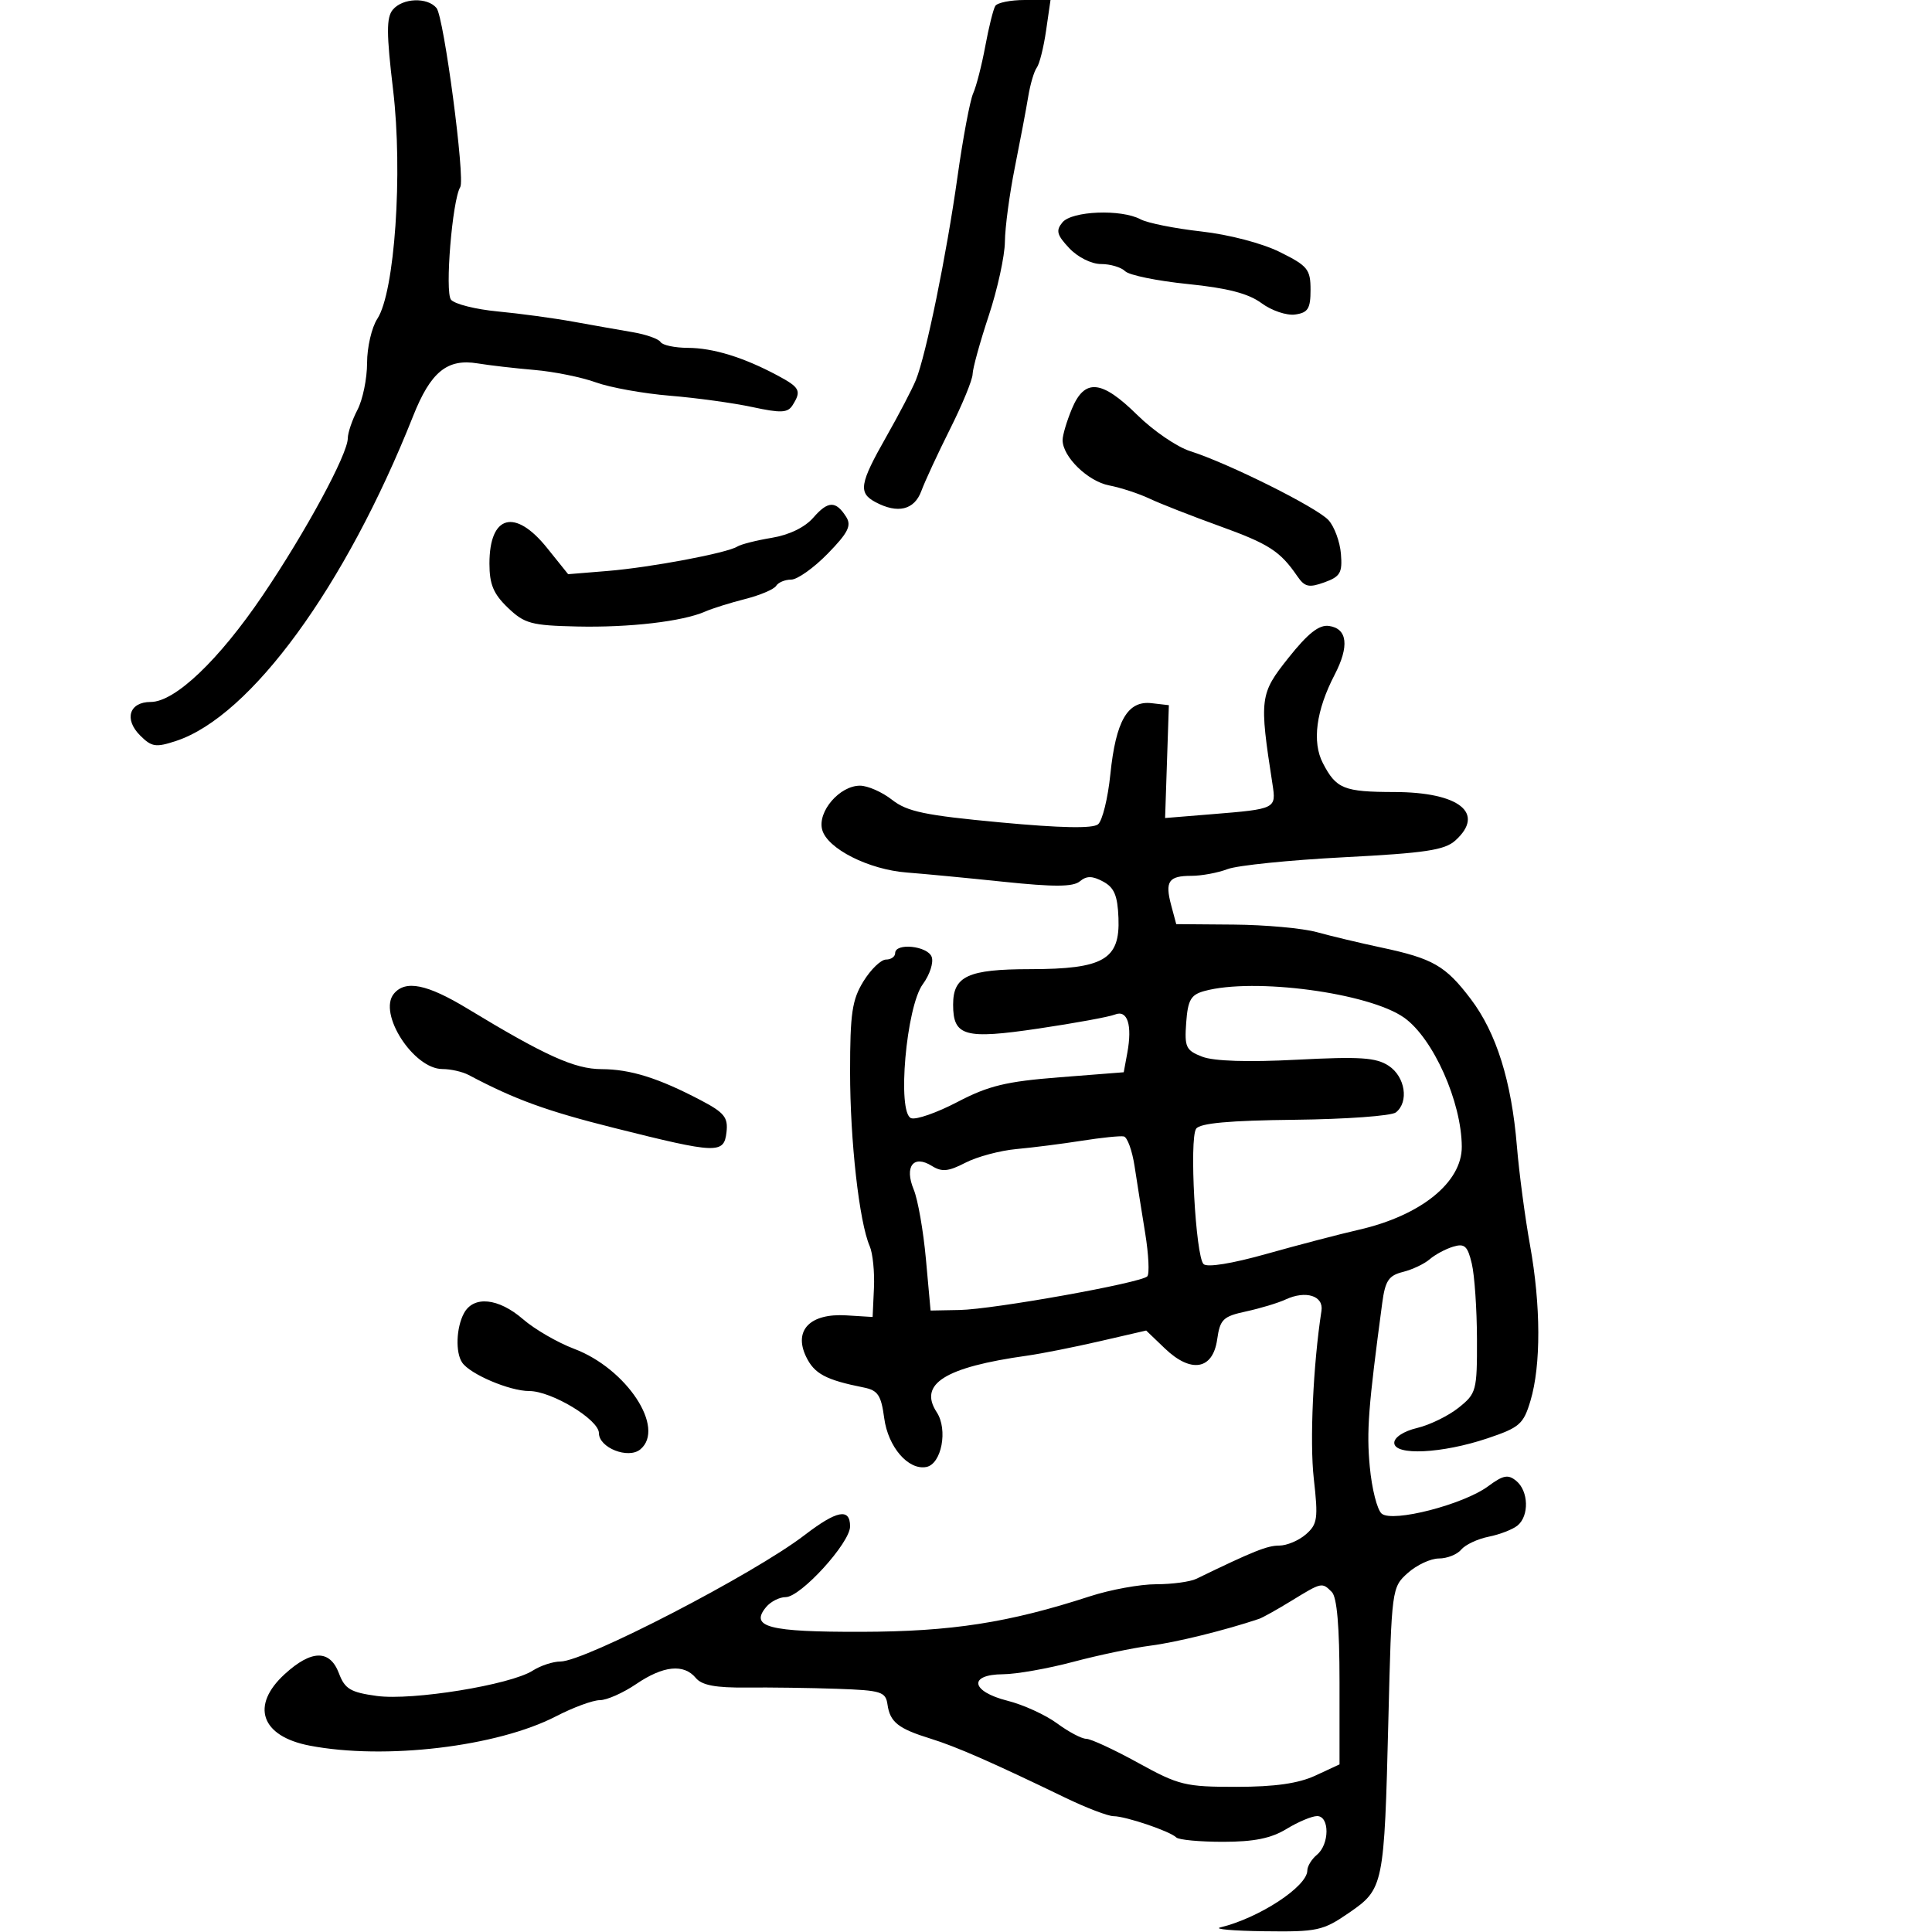 <svg xmlns="http://www.w3.org/2000/svg" width="300" height="300" viewBox="0 0 300 300" version="1.1">
	<path d="M 60.992 1.510 C 59.987 2.720, 59.997 5.189, 61.040 13.959 C 62.571 26.834, 61.296 45.374, 58.595 49.496 C 57.718 50.834, 57 53.919, 57 56.351 C 57 58.782, 56.328 62.060, 55.506 63.636 C 54.685 65.211, 54.010 67.196, 54.006 68.048 C 53.996 70.529, 47.470 82.588, 40.816 92.419 C 33.986 102.509, 27.169 109, 23.400 109 C 20.077 109, 19.229 111.674, 21.752 114.197 C 23.554 115.998, 24.185 116.094, 27.357 115.047 C 38.937 111.226, 53.663 91.038, 64.145 64.616 C 66.870 57.747, 69.439 55.648, 74.167 56.428 C 76 56.731, 79.975 57.189, 83 57.447 C 86.025 57.705, 90.311 58.572, 92.524 59.375 C 94.737 60.178, 99.912 61.110, 104.024 61.447 C 108.136 61.784, 113.899 62.577, 116.830 63.209 C 121.263 64.164, 122.313 64.117, 123.065 62.929 C 124.482 60.691, 124.220 60.169, 120.750 58.312 C 115.472 55.488, 110.745 54.031, 106.809 54.015 C 104.779 54.007, 102.871 53.600, 102.568 53.110 C 102.266 52.621, 100.327 51.934, 98.259 51.584 C 96.192 51.233, 92.025 50.497, 89 49.948 C 85.975 49.399, 80.700 48.684, 77.277 48.360 C 73.855 48.036, 70.594 47.216, 70.032 46.539 C 69.057 45.364, 70.232 31.052, 71.467 29.053 C 72.258 27.773, 68.930 2.637, 67.786 1.250 C 66.369 -0.468, 62.511 -0.321, 60.992 1.510 M 154.548 0.923 C 154.234 1.430, 153.534 4.243, 152.993 7.173 C 152.451 10.103, 151.605 13.400, 151.112 14.500 C 150.620 15.600, 149.522 21.450, 148.672 27.500 C 146.973 39.601, 143.799 55.099, 142.221 59 C 141.664 60.375, 139.587 64.356, 137.605 67.846 C 133.477 75.112, 133.244 76.525, 135.934 77.965 C 139.392 79.815, 141.978 79.193, 143.062 76.250 C 143.619 74.737, 145.633 70.392, 147.537 66.593 C 149.442 62.793, 151.012 58.968, 151.026 58.093 C 151.040 57.217, 152.165 53.141, 153.526 49.035 C 154.887 44.929, 156.018 39.754, 156.040 37.535 C 156.062 35.316, 156.756 30.125, 157.583 26 C 158.410 21.875, 159.346 16.925, 159.662 15 C 159.978 13.075, 160.577 11.050, 160.992 10.500 C 161.408 9.950, 162.057 7.362, 162.435 4.750 L 163.123 0 159.120 0 C 156.919 0, 154.861 0.415, 154.548 0.923 M 164.976 34.529 C 163.923 35.798, 164.102 36.480, 166.028 38.529 C 167.353 39.940, 169.475 41, 170.974 41 C 172.418 41, 174.102 41.502, 174.716 42.116 C 175.329 42.729, 179.706 43.624, 184.440 44.104 C 190.612 44.730, 193.853 45.571, 195.889 47.076 C 197.458 48.236, 199.795 49.024, 201.114 48.837 C 203.110 48.555, 203.500 47.928, 203.500 45 C 203.500 41.821, 203.064 41.284, 198.738 39.138 C 195.981 37.770, 190.839 36.425, 186.520 35.940 C 182.419 35.481, 178.179 34.631, 177.097 34.052 C 174.097 32.446, 166.455 32.747, 164.976 34.529 M 166.449 63.468 C 165.652 65.375, 165 67.565, 165 68.333 C 165 70.918, 168.912 74.733, 172.219 75.373 C 174.024 75.722, 176.850 76.646, 178.500 77.427 C 180.150 78.207, 185.024 80.118, 189.330 81.673 C 197.043 84.458, 198.766 85.567, 201.449 89.477 C 202.594 91.147, 203.249 91.294, 205.653 90.426 C 208.119 89.536, 208.462 88.942, 208.218 85.993 C 208.063 84.120, 207.200 81.773, 206.299 80.778 C 204.514 78.805, 190.730 71.927, 184.800 70.049 C 182.765 69.405, 179.073 66.880, 176.597 64.439 C 171.057 58.977, 168.430 58.726, 166.449 63.468 M 126.293 80.378 C 124.987 81.880, 122.553 83.063, 119.847 83.511 C 117.456 83.907, 115.050 84.516, 114.500 84.865 C 112.903 85.877, 101.054 88.109, 94.362 88.658 L 88.223 89.161 84.944 85.080 C 79.964 78.883, 76 79.961, 76 87.513 C 76 90.733, 76.621 92.221, 78.861 94.367 C 81.441 96.839, 82.495 97.125, 89.611 97.283 C 97.745 97.465, 105.996 96.502, 109.500 94.962 C 110.600 94.479, 113.394 93.602, 115.708 93.015 C 118.022 92.427, 120.186 91.508, 120.517 90.973 C 120.847 90.438, 121.900 90, 122.856 90 C 123.812 90, 126.363 88.188, 128.525 85.974 C 131.681 82.742, 132.250 81.619, 131.407 80.283 C 129.793 77.725, 128.581 77.747, 126.293 80.378 M 200.079 102.138 C 195.608 107.753, 195.523 108.427, 197.590 121.763 C 198.183 125.592, 198.130 125.618, 188.209 126.427 L 180.917 127.022 181.209 118.261 L 181.500 109.500 178.813 109.190 C 175.096 108.760, 173.264 111.926, 172.414 120.241 C 172.036 123.949, 171.178 127.437, 170.508 127.993 C 169.686 128.676, 164.759 128.581, 155.304 127.699 C 143.636 126.611, 140.855 126.031, 138.524 124.198 C 136.987 122.989, 134.744 122, 133.539 122 C 130.381 122, 126.928 126.009, 127.664 128.822 C 128.436 131.775, 134.888 135.038, 140.844 135.488 C 143.405 135.682, 150.176 136.329, 155.891 136.926 C 163.674 137.738, 166.632 137.721, 167.675 136.855 C 168.731 135.979, 169.605 135.986, 171.285 136.885 C 173.018 137.812, 173.540 139.052, 173.676 142.562 C 173.925 148.997, 171.363 150.478, 159.964 150.491 C 150.303 150.501, 148 151.562, 148 156 C 148 160.914, 149.783 161.414, 161.244 159.715 C 166.885 158.878, 172.228 157.900, 173.119 157.540 C 175.072 156.752, 175.848 159.151, 175.046 163.500 L 174.493 166.500 164.496 167.283 C 156.225 167.931, 153.496 168.591, 148.678 171.112 C 145.475 172.788, 142.233 173.920, 141.473 173.628 C 139.273 172.784, 140.715 156.326, 143.296 152.822 C 144.382 151.349, 144.998 149.437, 144.666 148.572 C 144.012 146.867, 139 146.361, 139 148 C 139 148.550, 138.362 149, 137.582 149 C 136.801 149, 135.226 150.516, 134.082 152.368 C 132.313 155.230, 132 157.342, 132 166.425 C 132 177.139, 133.419 189.754, 135.046 193.500 C 135.524 194.600, 135.821 197.525, 135.707 200 L 135.500 204.500 131.406 204.249 C 125.791 203.906, 123.202 206.562, 125.163 210.654 C 126.440 213.319, 128.217 214.271, 134.116 215.449 C 136.323 215.889, 136.822 216.638, 137.303 220.225 C 137.903 224.693, 141.045 228.331, 143.841 227.792 C 146.206 227.336, 147.222 221.988, 145.456 219.293 C 142.575 214.895, 146.728 212.296, 159.500 210.505 C 161.700 210.196, 166.758 209.192, 170.739 208.274 L 177.978 206.605 180.881 209.386 C 184.946 213.281, 188.328 212.704, 189 208 C 189.449 204.858, 189.909 204.412, 193.500 203.636 C 195.700 203.160, 198.453 202.328, 199.619 201.787 C 202.760 200.327, 205.557 201.205, 205.197 203.538 C 203.902 211.911, 203.356 223.844, 204.005 229.602 C 204.705 235.807, 204.582 236.676, 202.781 238.250 C 201.679 239.212, 199.816 239.999, 198.639 239.997 C 196.781 239.995, 194.628 240.858, 185.764 245.158 C 184.809 245.621, 181.998 246, 179.518 246 C 177.037 246, 172.419 246.842, 169.254 247.871 C 156.631 251.977, 147.761 253.355, 133.760 253.388 C 119.341 253.421, 116.384 252.652, 118.965 249.542 C 119.669 248.694, 121.032 248, 121.995 248 C 124.328 248, 132 239.582, 132 237.022 C 132 234.123, 129.960 234.516, 124.914 238.386 C 117.045 244.423, 90.815 258, 87.022 258 C 85.871 258, 83.933 258.638, 82.715 259.417 C 79.265 261.625, 64.014 264.101, 58.513 263.347 C 54.426 262.787, 53.548 262.264, 52.635 259.844 C 51.230 256.121, 48.371 256.155, 44.223 259.944 C 38.867 264.835, 40.512 269.599, 48.059 271.056 C 59.743 273.311, 77.200 271.236, 86.342 266.505 C 89.006 265.127, 92.067 264, 93.145 264 C 94.224 264, 96.762 262.875, 98.785 261.500 C 102.997 258.638, 106.184 258.312, 108.045 260.554 C 108.984 261.685, 111.122 262.089, 115.917 262.040 C 119.538 262.004, 125.875 262.092, 130 262.237 C 136.846 262.477, 137.527 262.690, 137.810 264.677 C 138.199 267.412, 139.474 268.422, 144.500 269.977 C 148.467 271.205, 154.029 273.643, 165.410 279.144 C 168.660 280.715, 172.035 282.007, 172.910 282.015 C 174.831 282.033, 181.691 284.357, 182.648 285.315 C 183.025 285.692, 186.296 285.998, 189.917 285.996 C 194.731 285.994, 197.380 285.456, 199.774 283.996 C 201.575 282.898, 203.712 282, 204.524 282 C 206.475 282, 206.457 286.376, 204.500 288 C 203.675 288.685, 203 289.786, 203 290.448 C 203 292.930, 195.505 297.836, 189.500 299.285 C 188.400 299.551, 191.469 299.820, 196.320 299.884 C 204.555 299.992, 205.425 299.803, 209.451 297.033 C 214.864 293.309, 214.946 292.911, 215.587 267 C 216.090 246.669, 216.115 246.481, 218.603 244.250 C 219.983 243.012, 222.156 242, 223.433 242 C 224.710 242, 226.270 241.379, 226.900 240.621 C 227.530 239.862, 229.454 238.959, 231.177 238.615 C 232.900 238.270, 234.915 237.486, 235.655 236.872 C 237.467 235.368, 237.358 231.542, 235.458 229.965 C 234.181 228.905, 233.430 229.045, 231.078 230.785 C 227.235 233.626, 216.252 236.454, 214.550 235.041 C 213.848 234.459, 213.015 231.174, 212.698 227.741 C 212.186 222.191, 212.460 218.581, 214.631 202.335 C 215.094 198.869, 215.634 198.058, 217.844 197.507 C 219.305 197.142, 221.175 196.257, 222 195.540 C 222.825 194.823, 224.459 193.945, 225.632 193.588 C 227.424 193.043, 227.888 193.463, 228.541 196.220 C 228.969 198.024, 229.329 203.279, 229.343 207.897 C 229.367 215.969, 229.256 216.384, 226.482 218.596 C 224.895 219.861, 222 221.274, 220.048 221.736 C 217.984 222.224, 216.500 223.187, 216.500 224.038 C 216.500 226.072, 223.921 225.715, 230.980 223.342 C 235.968 221.665, 236.567 221.141, 237.653 217.500 C 239.296 211.992, 239.269 202.714, 237.582 193.360 C 236.803 189.037, 235.886 182.125, 235.545 178 C 234.707 167.867, 232.361 160.379, 228.374 155.120 C 224.460 149.958, 222.519 148.841, 214.500 147.135 C 211.200 146.433, 206.700 145.360, 204.500 144.749 C 202.300 144.139, 196.483 143.608, 191.573 143.570 L 182.645 143.500 181.865 140.586 C 180.866 136.854, 181.449 136, 184.994 136 C 186.576 136, 189.110 135.529, 190.626 134.952 C 192.141 134.376, 200.267 133.549, 208.683 133.114 C 221.335 132.461, 224.332 132.009, 225.992 130.507 C 230.684 126.261, 226.590 123.007, 216.527 122.985 C 208.656 122.968, 207.489 122.497, 205.417 118.502 C 203.711 115.214, 204.358 110.324, 207.234 104.789 C 209.547 100.335, 209.236 97.608, 206.367 97.197 C 204.831 96.977, 203.114 98.327, 200.079 102.138 M 61.164 154.302 C 58.639 157.345, 64.215 166, 68.701 166 C 69.980 166, 71.809 166.414, 72.764 166.920 C 79.978 170.740, 84.827 172.505, 95.395 175.155 C 111.391 179.168, 112.419 179.206, 112.811 175.802 C 113.076 173.510, 112.473 172.762, 108.811 170.842 C 102.219 167.384, 97.899 166.032, 93.391 166.015 C 89.227 166, 84.660 163.936, 72.559 156.601 C 66.310 152.814, 62.960 152.138, 61.164 154.302 M 187 153.890 C 184.912 154.466, 184.449 155.274, 184.192 158.793 C 183.914 162.610, 184.149 163.107, 186.692 164.088 C 188.493 164.782, 193.761 164.949, 201.377 164.553 C 211.180 164.044, 213.667 164.207, 215.627 165.491 C 218.202 167.179, 218.813 171.117, 216.750 172.736 C 216.063 173.276, 208.997 173.789, 201.048 173.877 C 190.888 173.989, 186.340 174.402, 185.735 175.268 C 184.653 176.818, 185.650 195.050, 186.886 196.286 C 187.439 196.839, 191.300 196.215, 196.650 194.708 C 201.518 193.337, 207.975 191.648, 211 190.956 C 220.625 188.752, 227.008 183.604, 226.985 178.063 C 226.957 171.110, 222.553 161.242, 218.047 158.033 C 212.615 154.166, 194.673 151.771, 187 153.890 M 168 177.131 C 164.975 177.608, 160.407 178.190, 157.848 178.423 C 155.290 178.656, 151.718 179.612, 149.910 180.547 C 147.256 181.919, 146.252 182.014, 144.694 181.041 C 141.836 179.256, 140.399 181.135, 141.883 184.717 C 142.527 186.273, 143.380 191.135, 143.777 195.523 L 144.500 203.500 149 203.416 C 154.253 203.318, 177.196 199.206, 178.151 198.192 C 178.508 197.811, 178.362 194.800, 177.826 191.500 C 177.289 188.200, 176.546 183.512, 176.175 181.082 C 175.804 178.653, 175.050 176.574, 174.500 176.464 C 173.950 176.353, 171.025 176.653, 168 177.131 M 72.035 203.934 C 70.837 206.173, 70.701 210.017, 71.765 211.578 C 73.001 213.392, 79.141 216, 82.174 216 C 85.647 216, 93 220.438, 93 222.534 C 93 224.813, 97.565 226.606, 99.428 225.060 C 103.397 221.766, 97.308 212.517, 89.148 209.443 C 86.591 208.480, 83.022 206.412, 81.215 204.846 C 77.398 201.538, 73.523 201.153, 72.035 203.934 M 200.500 248.590 C 198.300 249.939, 196.050 251.194, 195.500 251.379 C 190.212 253.156, 182.614 255.029, 178.631 255.537 C 175.953 255.879, 170.553 257.012, 166.631 258.056 C 162.709 259.099, 157.813 259.964, 155.750 259.976 C 150.302 260.011, 150.751 262.657, 156.449 264.092 C 158.896 264.708, 162.359 266.289, 164.144 267.606 C 165.928 268.923, 167.965 270, 168.669 270 C 169.374 270, 172.999 271.680, 176.725 273.733 C 183.058 277.223, 184.055 277.466, 192 277.460 C 197.962 277.456, 201.620 276.934, 204.250 275.713 L 208 273.973 208 261.187 C 208 252.575, 207.608 248.008, 206.800 247.200 C 205.271 245.671, 205.258 245.674, 200.500 248.590" stroke="none" fill="black" fill-rule="evenodd"/>
</svg>